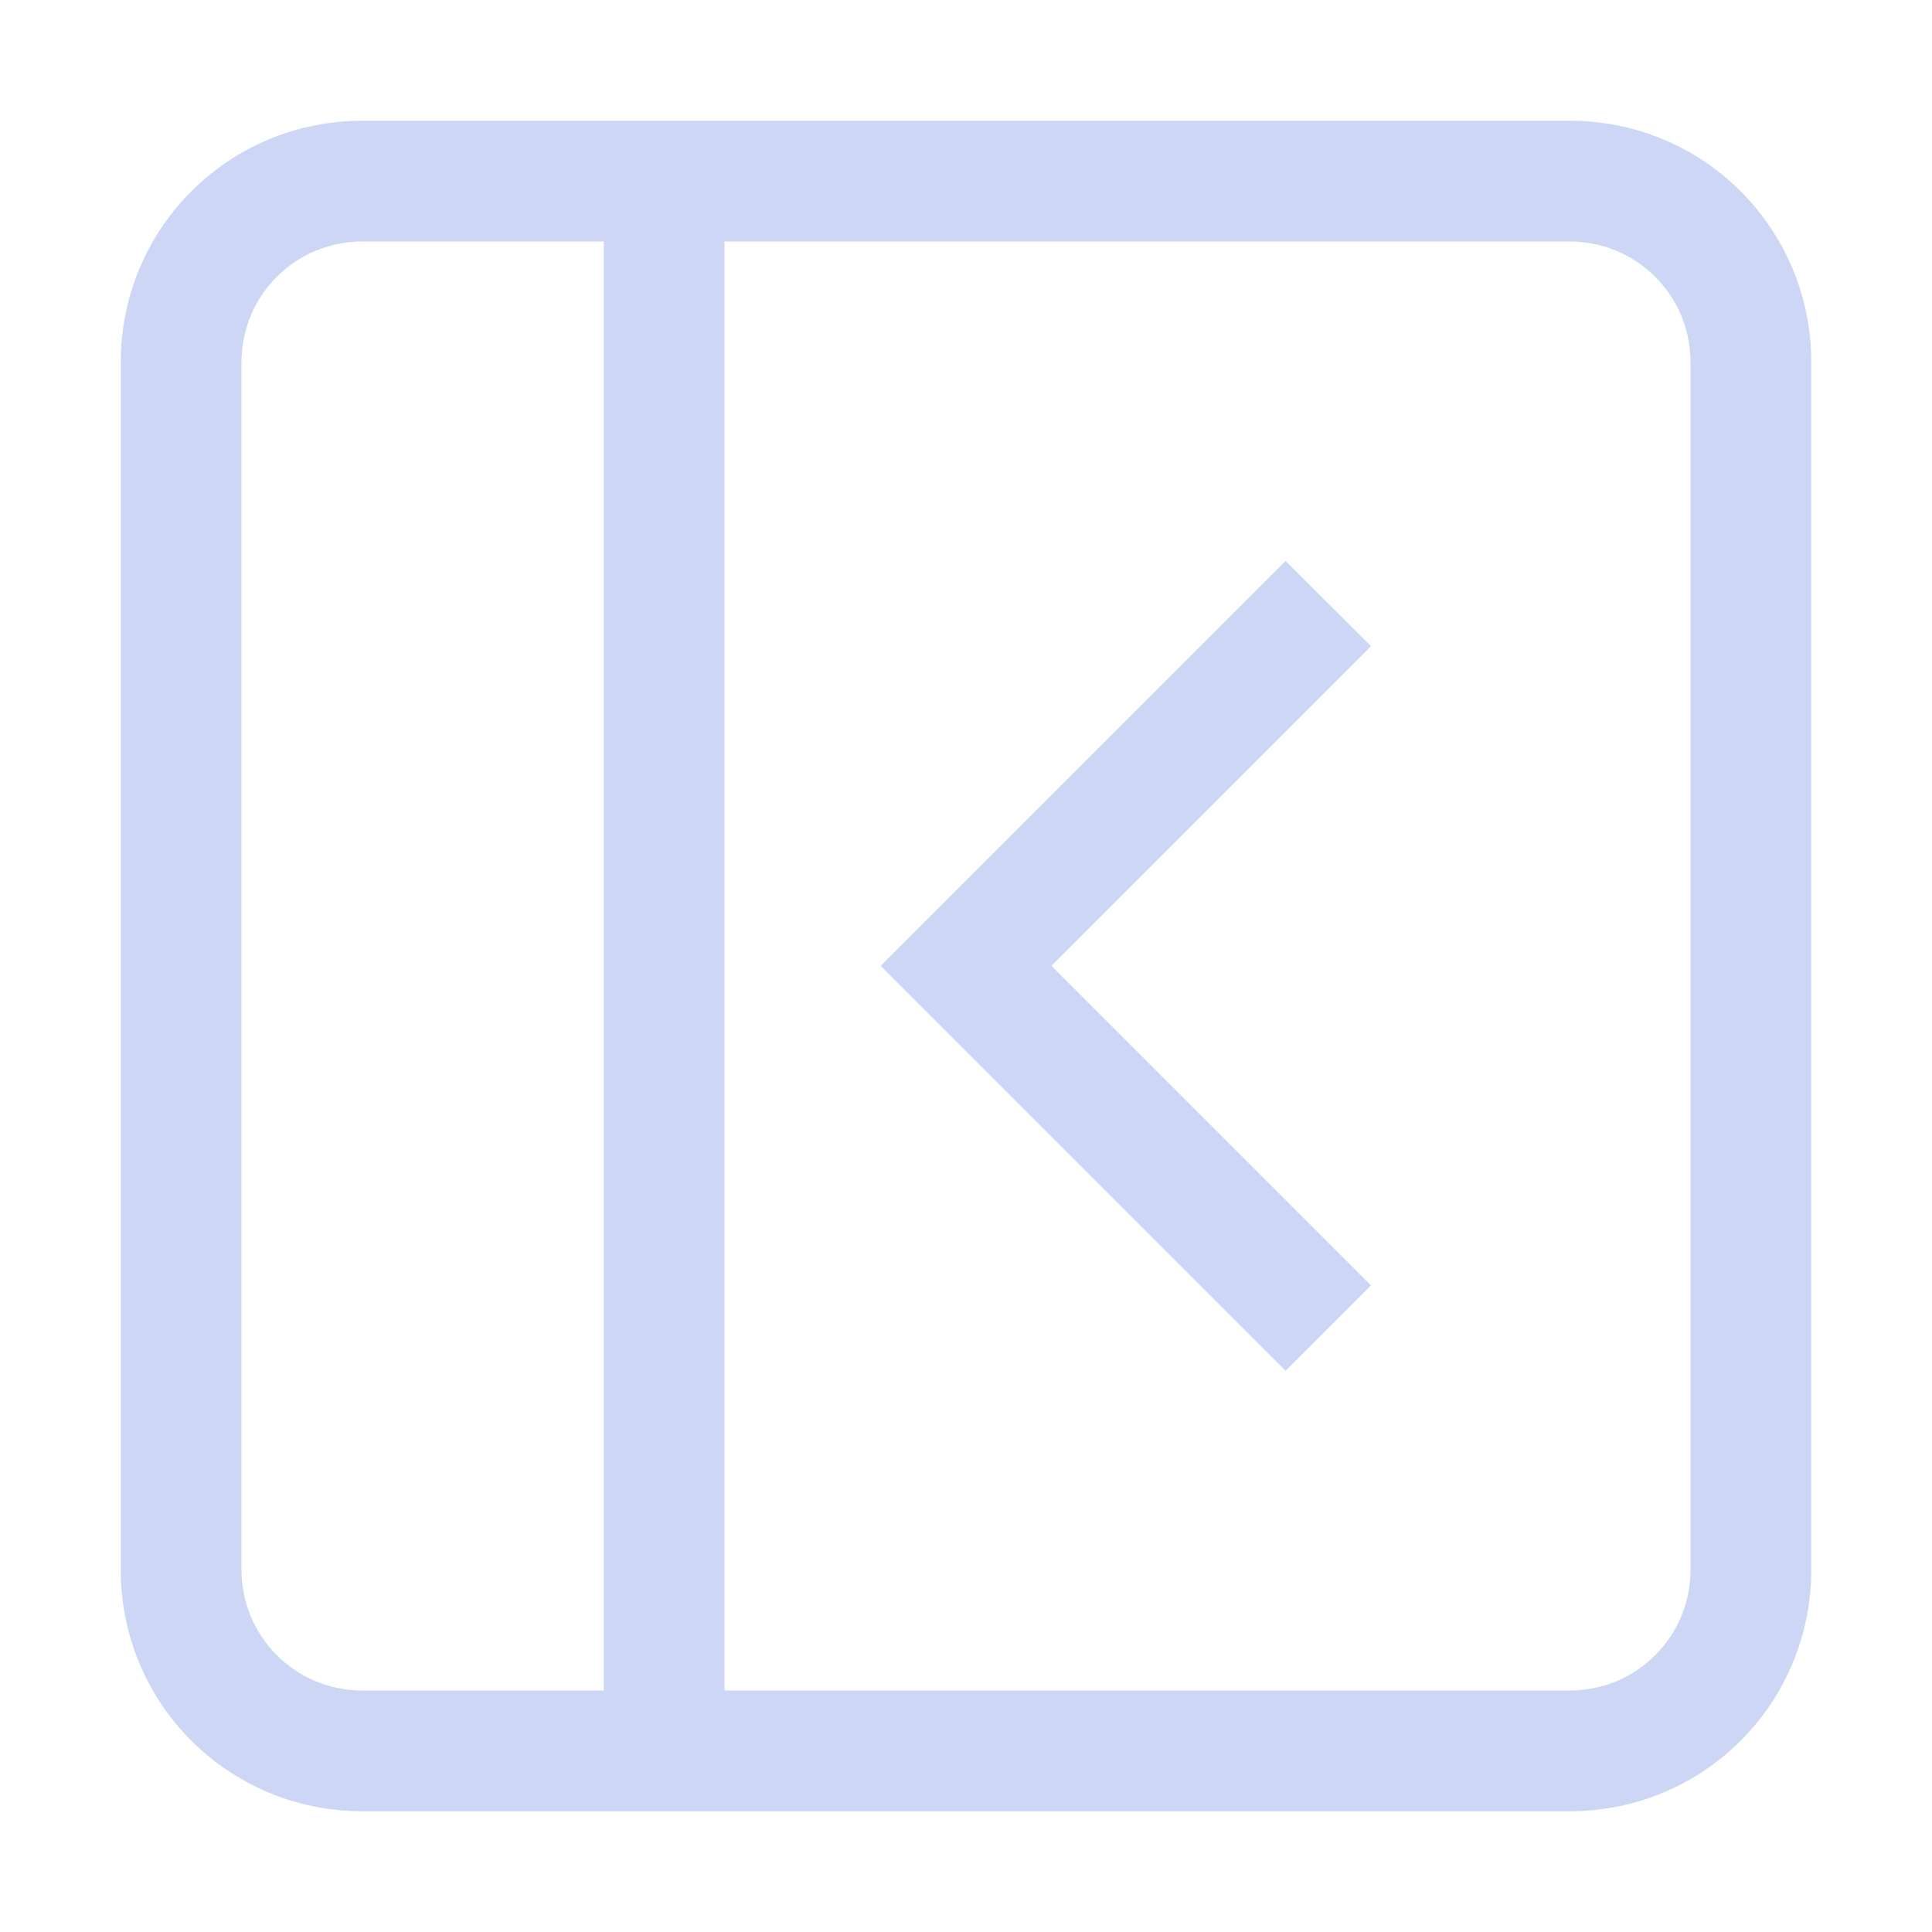<svg version="1.1" viewBox="0 0 16 16" xmlns="http://www.w3.org/2000/svg">
 <style id="current-color-scheme" type="text/css">.ColorScheme-Text {
            color:#cdd6f4;
        }</style>
 <path class="ColorScheme-Text" d="m10.647 4.646-3.353 3.353 3.353 3.353 0.707-0.707-2.647-2.647 2.647-2.647z" fill="currentColor"/>
 <path class="ColorScheme-Text" d="m3 1c-1.108 0-2 0.892-2 2v10c0 1.108 0.892 2 2 2h10c1.108 0 2-0.892 2-2v-10c0-1.108-0.892-2-2-2h-10zm0 1h2v12h-2c-0.554 0-1-0.446-1-1v-10c0-0.554 0.446-1 1-1zm3 0h7c0.554 0 1 0.446 1 1v10c0 0.554-0.446 1-1 1h-7v-12z" fill="currentColor"/>
</svg>
